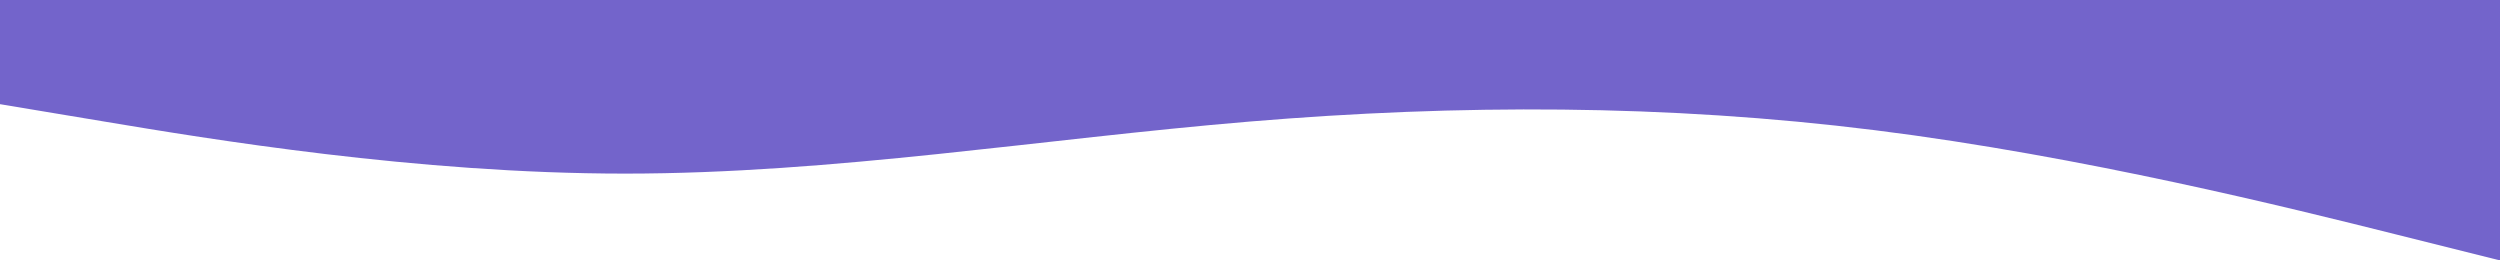<svg width="1920" height="200" viewBox="0 0 1920 200" fill="none" xmlns="http://www.w3.org/2000/svg">
<path fill-rule="evenodd" clip-rule="evenodd" d="M0 80L80 93.333C160 106.667 320 133.333 480 133.333C640 133.333 800 106.667 960 93.333C1120 80 1280 80 1440 100C1600 120 1760 160 1840 180L1920 200V-9.53674e-06H1840C1760 -9.53674e-06 1600 -9.53674e-06 1440 -9.53674e-06C1280 -9.53674e-06 1120 -9.53674e-06 960 -9.53674e-06C800 -9.53674e-06 640 -9.53674e-06 480 -9.53674e-06C320 -9.53674e-06 160 -9.53674e-06 80 -9.53674e-06H0V80Z" fill="#7364CB"/>
</svg>

